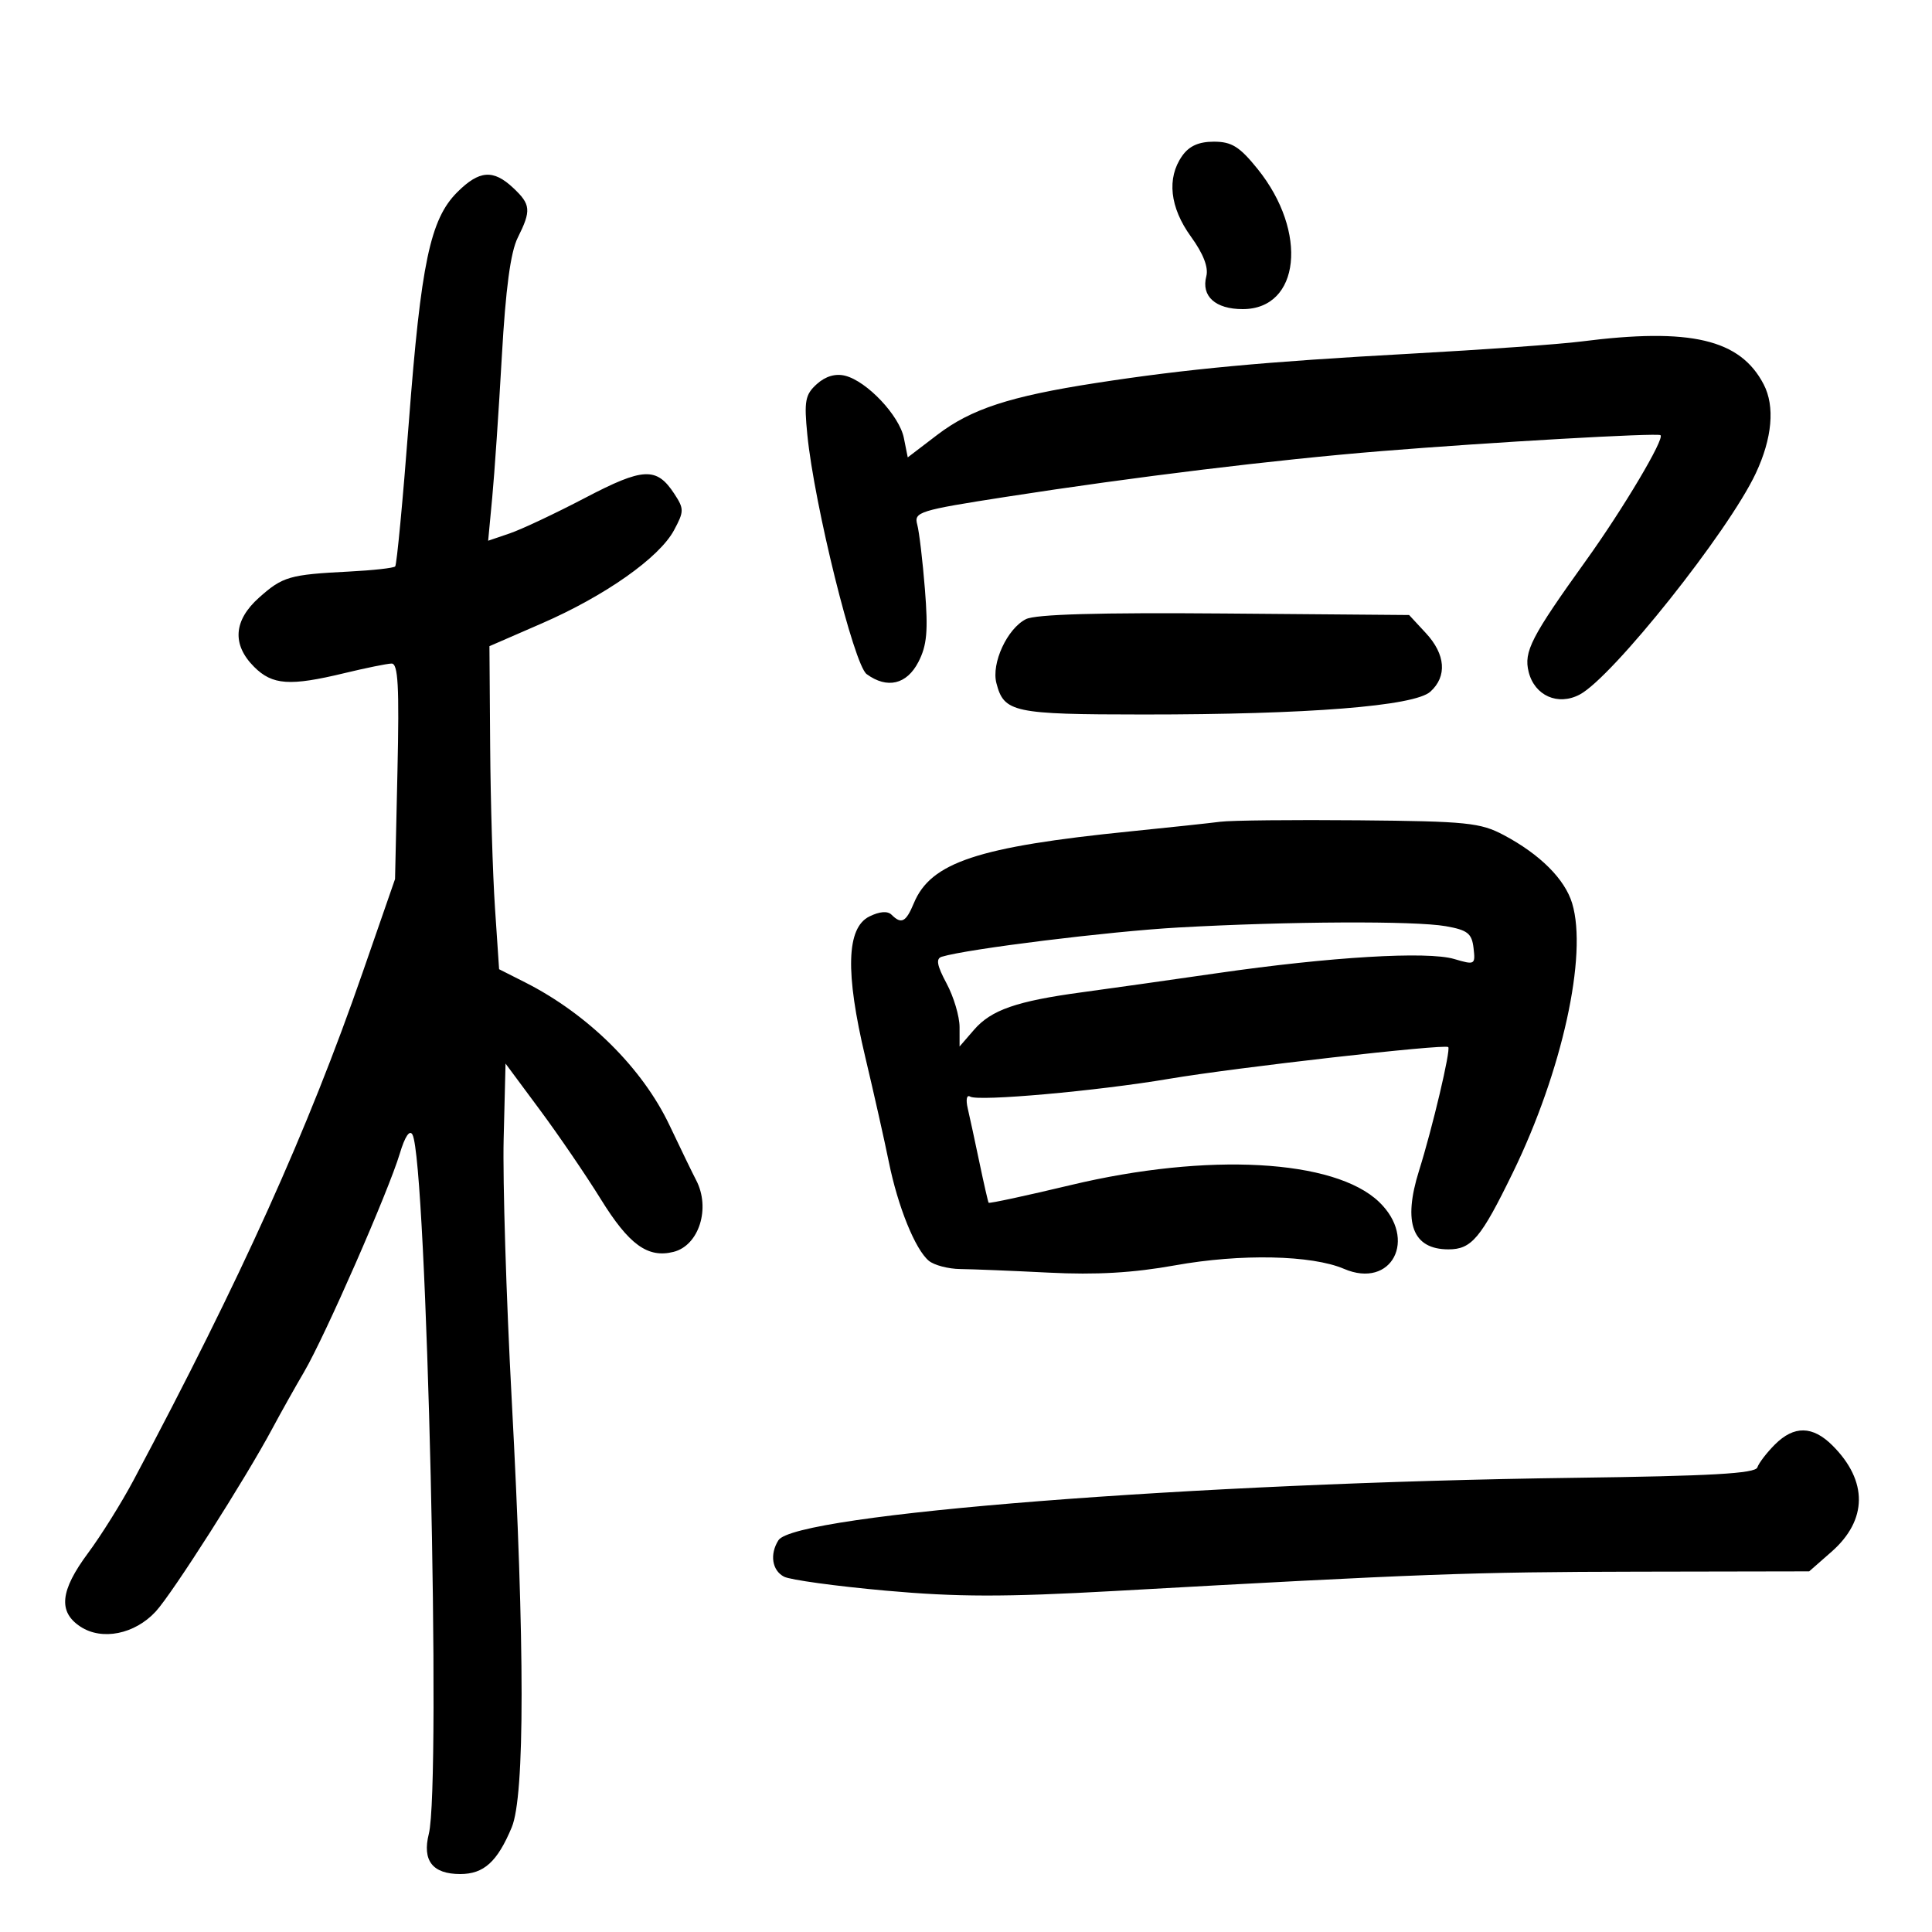 <svg xmlns="http://www.w3.org/2000/svg" width="300" height="300" viewBox="0 0 300 300" version="1.1">
	<path d="M 183.557 24.223 C 181.147 27.663, 181.646 32.212, 184.933 36.749 C 186.858 39.407, 187.677 41.521, 187.315 42.904 C 186.505 46, 188.723 48, 192.967 48 C 201.885 48, 203.163 36.026, 195.289 26.250 C 192.482 22.765, 191.258 22, 188.490 22 C 186.134 22, 184.643 22.672, 183.557 24.223 M 70.994 29.852 C 66.805 34.041, 65.370 40.858, 63.488 65.500 C 62.564 77.600, 61.609 87.705, 61.365 87.955 C 61.122 88.205, 57.903 88.563, 54.212 88.751 C 44.948 89.221, 43.889 89.528, 40.221 92.803 C 36.265 96.334, 35.998 100.088, 39.455 103.545 C 42.295 106.386, 44.996 106.573, 53.500 104.520 C 56.800 103.723, 60.083 103.055, 60.796 103.036 C 61.821 103.007, 62.013 106.497, 61.717 119.750 L 61.343 136.500 56.311 151 C 47.797 175.535, 37.466 198.432, 20.731 229.858 C 18.869 233.355, 15.693 238.440, 13.673 241.158 C 9.334 246.997, 8.995 250.295, 12.496 252.589 C 15.847 254.785, 20.921 253.763, 24.179 250.238 C 26.761 247.443, 38.138 229.590, 42.295 221.811 C 43.562 219.440, 45.785 215.475, 47.235 213 C 50.453 207.509, 60.328 184.976, 62.080 179.128 C 62.878 176.462, 63.613 175.367, 64.051 176.190 C 66.267 180.345, 68.524 277.024, 66.587 284.759 C 65.543 288.924, 67.167 291, 71.467 291 C 75.131 291, 77.225 289.100, 79.462 283.746 C 81.507 278.851, 81.505 255.595, 79.458 217.325 C 78.610 201.471, 78.047 183.247, 78.208 176.826 L 78.500 165.152 83.821 172.326 C 86.747 176.272, 91.002 182.507, 93.276 186.183 C 97.666 193.280, 100.580 195.395, 104.584 194.390 C 108.552 193.394, 110.375 187.588, 108.087 183.236 C 107.585 182.281, 105.729 178.456, 103.963 174.735 C 99.737 165.830, 91.286 157.469, 81.520 152.532 L 77.500 150.500 76.862 141 C 76.511 135.775, 76.173 124.489, 76.112 115.920 L 76 100.339 84.106 96.813 C 93.941 92.533, 102.358 86.608, 104.653 82.346 C 106.236 79.406, 106.240 79.015, 104.703 76.670 C 101.957 72.479, 99.898 72.574, 90.857 77.309 C 86.260 79.716, 80.993 82.198, 79.150 82.825 L 75.800 83.966 76.435 77.233 C 76.784 73.530, 77.455 63.670, 77.926 55.322 C 78.517 44.832, 79.279 39.148, 80.391 36.918 C 82.514 32.663, 82.431 31.753, 79.686 29.174 C 76.589 26.265, 74.411 26.435, 70.994 29.852 M 245.500 53.030 C 242.200 53.452, 230.275 54.304, 219 54.923 C 196.321 56.168, 184.191 57.299, 170.113 59.482 C 156.793 61.548, 150.796 63.509, 145.542 67.520 L 140.954 71.022 140.351 68.006 C 139.657 64.533, 134.616 59.193, 131.231 58.343 C 129.732 57.967, 128.189 58.420, 126.844 59.631 C 125.030 61.264, 124.843 62.257, 125.361 67.500 C 126.437 78.372, 132.598 103.233, 134.575 104.678 C 137.755 107.004, 140.798 106.291, 142.606 102.795 C 143.935 100.226, 144.137 97.993, 143.625 91.545 C 143.274 87.120, 142.734 82.573, 142.426 81.441 C 141.899 79.501, 142.698 79.252, 156.183 77.155 C 176.109 74.056, 197.996 71.389, 214.500 70.048 C 231.479 68.669, 257.370 67.191, 257.843 67.574 C 258.511 68.116, 252.068 78.965, 246.325 86.968 C 237.740 98.931, 236.579 101.185, 237.371 104.344 C 238.297 108.031, 241.918 109.634, 245.294 107.851 C 250.391 105.158, 268.391 82.543, 272.634 73.500 C 275.194 68.044, 275.636 63.091, 273.864 59.684 C 270.216 52.666, 262.497 50.855, 245.500 53.030 M 159.303 96.143 C 156.397 97.618, 153.921 102.973, 154.717 106.059 C 155.898 110.635, 157.299 110.936, 177.500 110.945 C 203.108 110.955, 219.631 109.644, 222.107 107.403 C 224.734 105.025, 224.471 101.611, 221.404 98.302 L 218.808 95.500 190.154 95.264 C 170.612 95.103, 160.801 95.383, 159.303 96.143 M 189.500 127.599 C 187.850 127.814, 181.550 128.488, 175.500 129.098 C 151.829 131.486, 144.533 133.908, 141.899 140.250 C 140.677 143.193, 139.962 143.562, 138.439 142.039 C 137.824 141.424, 136.581 141.523, 134.989 142.313 C 131.432 144.079, 131.233 150.999, 134.361 164.156 C 135.713 169.845, 137.357 177.159, 138.014 180.410 C 139.417 187.352, 142.113 194.019, 144.228 195.774 C 145.054 196.459, 147.253 197.036, 149.115 197.056 C 150.977 197.076, 157.171 197.327, 162.879 197.615 C 170.208 197.985, 175.964 197.651, 182.465 196.481 C 192.648 194.647, 203.687 194.877, 208.695 197.026 C 216.102 200.205, 220.177 192.418, 214.136 186.630 C 207.225 180.009, 187.545 178.932, 166.290 184.011 C 159.360 185.668, 153.611 186.905, 153.514 186.761 C 153.418 186.618, 152.774 183.800, 152.084 180.500 C 151.393 177.200, 150.576 173.420, 150.268 172.101 C 149.949 170.731, 150.110 169.950, 150.644 170.280 C 151.905 171.059, 170.376 169.410, 181.500 167.524 C 191.832 165.772, 224.311 162.078, 224.882 162.589 C 225.308 162.970, 222.427 175.162, 220.346 181.785 C 217.801 189.886, 219.340 194, 224.916 194 C 228.507 194, 229.948 192.280, 234.922 182.067 C 242.573 166.355, 246.548 148.305, 244.126 140.273 C 242.991 136.510, 239.137 132.664, 233.500 129.669 C 229.877 127.745, 227.754 127.528, 211 127.377 C 200.825 127.285, 191.150 127.385, 189.500 127.599 M 183 144.020 C 172.288 144.618, 150.229 147.344, 146.234 148.563 C 145.293 148.850, 145.485 149.913, 146.984 152.710 C 148.093 154.778, 149.001 157.827, 149.001 159.485 L 149.002 162.500 151.251 159.902 C 153.916 156.823, 157.856 155.454, 168 154.082 C 172.125 153.524, 181.575 152.189, 189 151.115 C 206.552 148.578, 221.632 147.676, 225.811 148.915 C 229.017 149.864, 229.113 149.810, 228.811 147.210 C 228.548 144.939, 227.882 144.415, 224.500 143.819 C 219.674 142.970, 200.106 143.064, 183 144.020 M 275.602 224.307 C 274.334 225.576, 273.108 227.175, 272.880 227.861 C 272.565 228.805, 265.676 229.196, 244.482 229.474 C 185.428 230.247, 123.448 235.109, 120.873 239.171 C 119.492 241.349, 119.883 243.869, 121.750 244.830 C 122.713 245.326, 129.800 246.298, 137.500 246.991 C 148.608 247.991, 155.941 248.004, 173 247.051 C 220.798 244.381, 228.553 244.094, 254.215 244.048 L 280.930 244 284.395 240.958 C 290.006 236.031, 290.066 229.975, 284.558 224.467 C 281.474 221.383, 278.578 221.331, 275.602 224.307" stroke="none" fill="black" fill-rule="evenodd"/>
</svg>